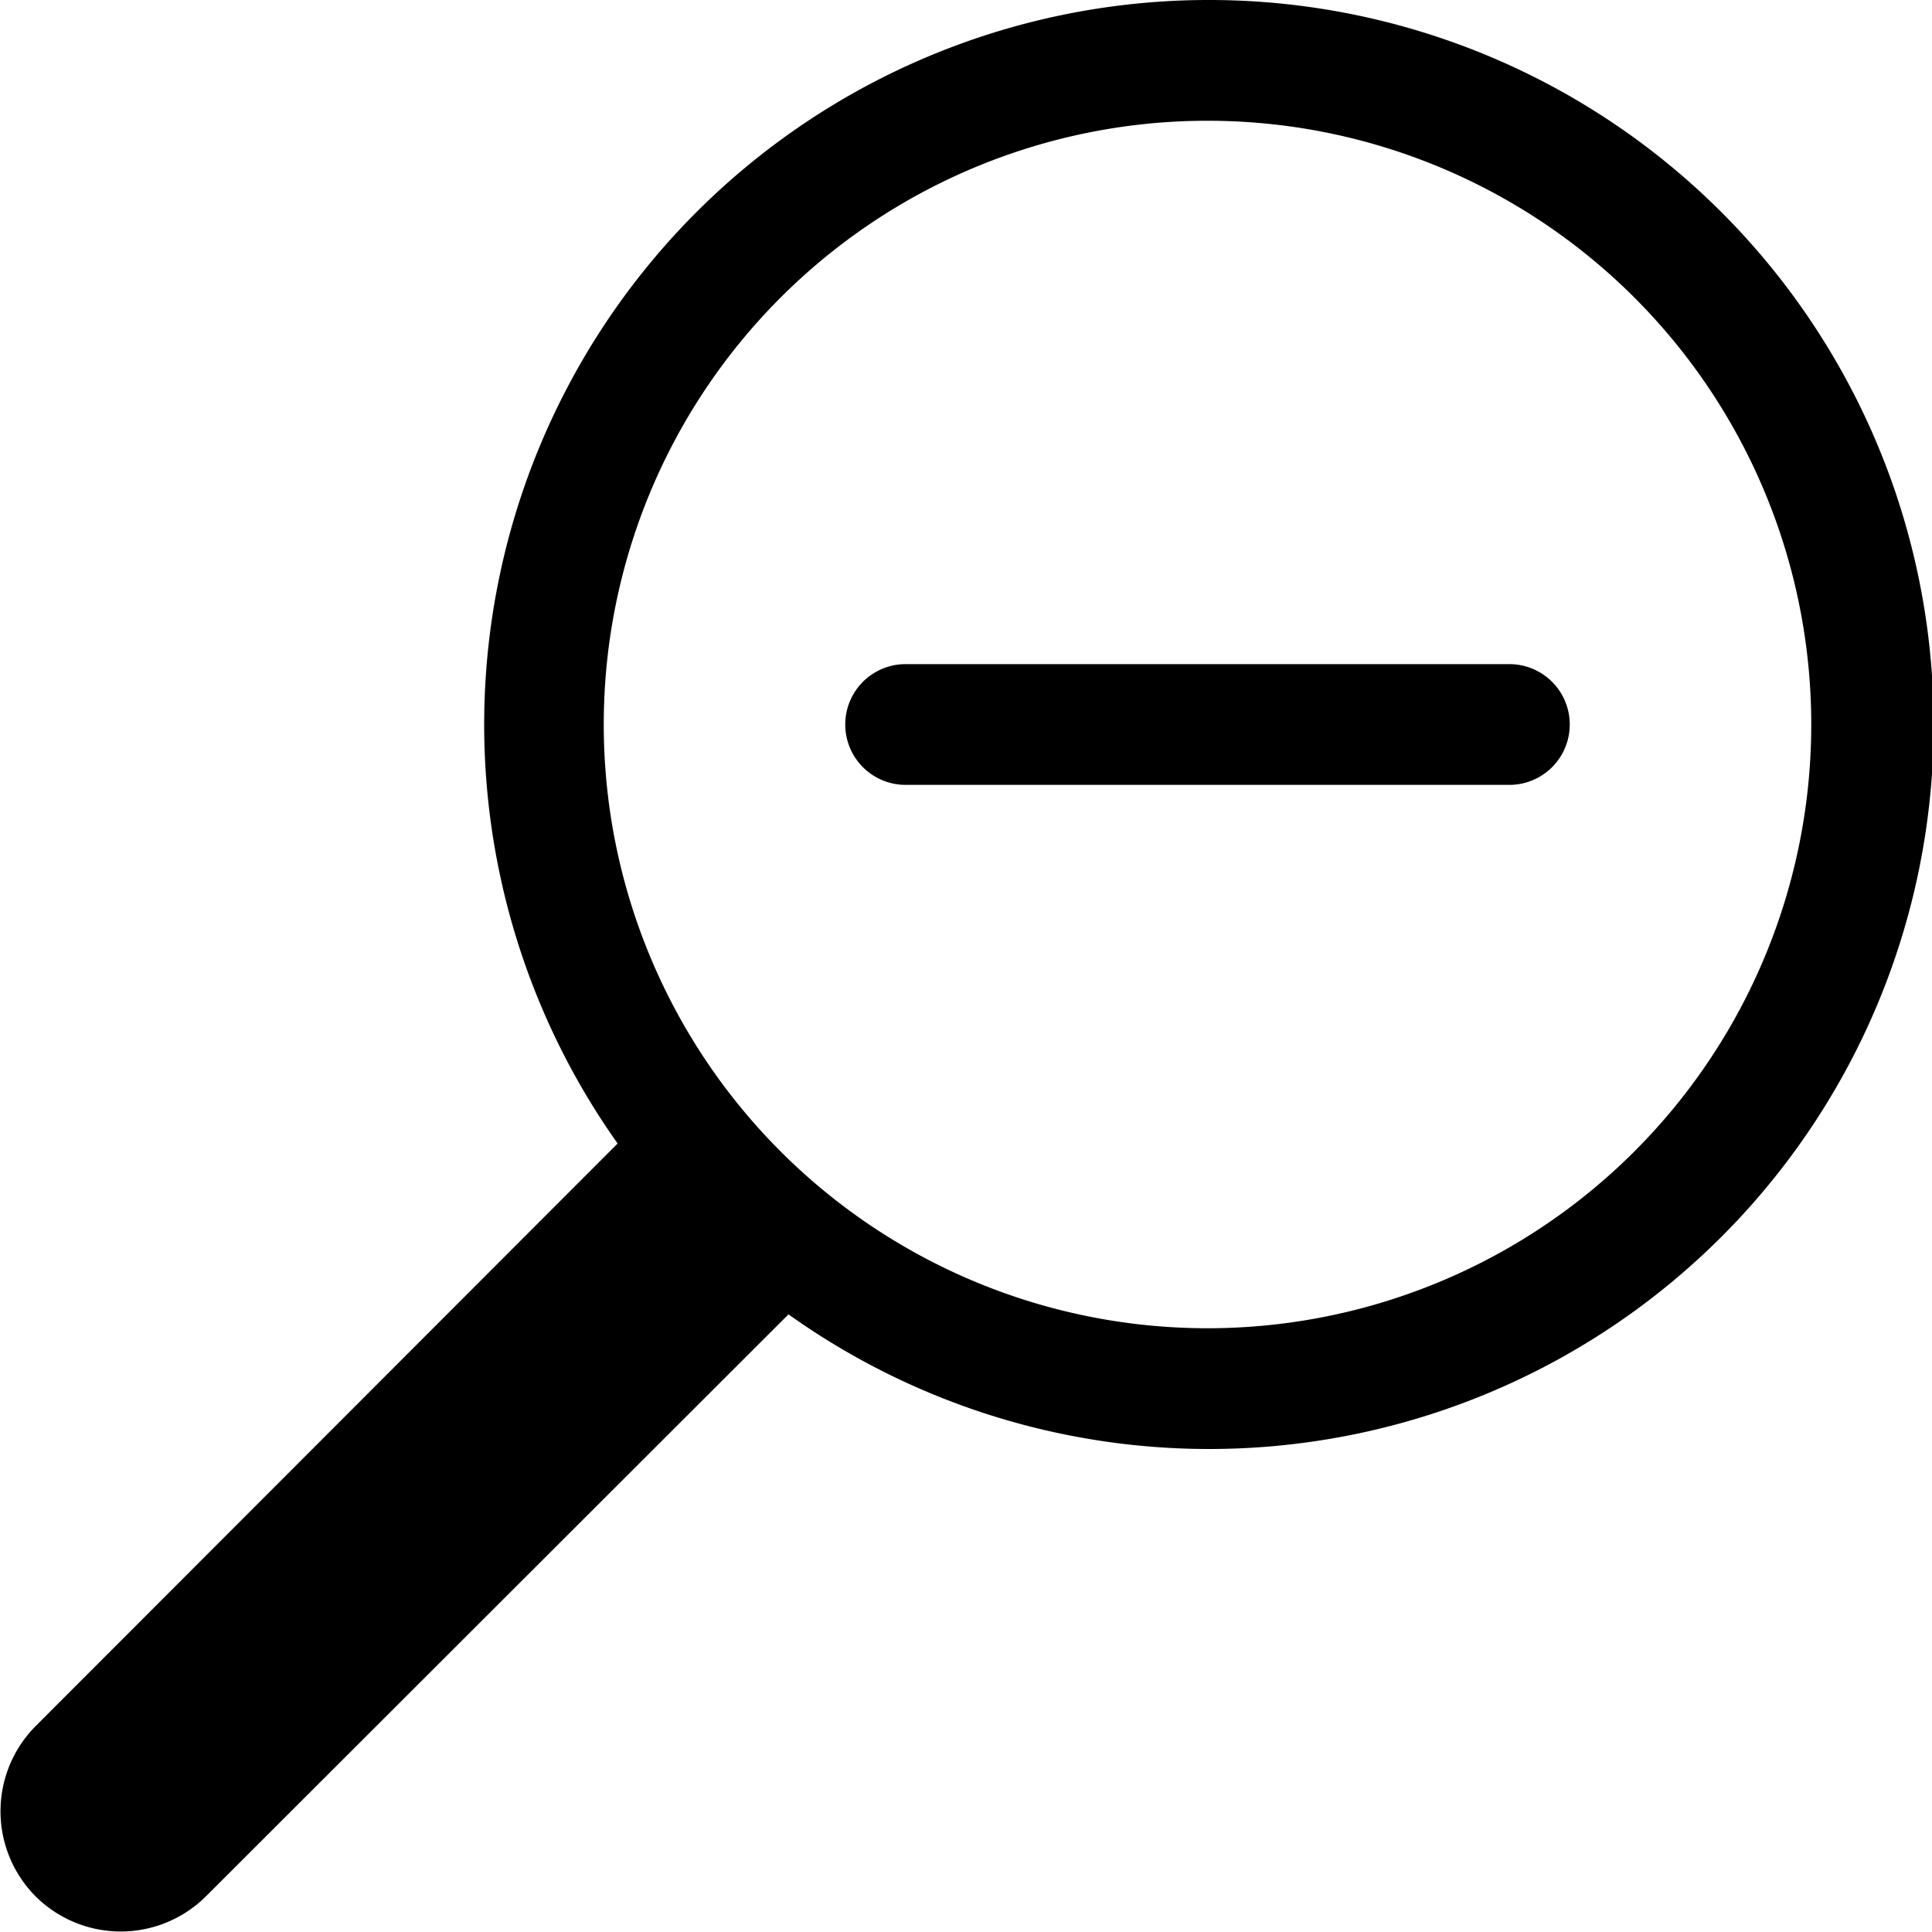 <svg id="Layer_1" data-name="Layer 1" xmlns="http://www.w3.org/2000/svg" width="32" height="32" viewBox="0 0 32 32"><g id="Search_-_32" data-name="Search - 32"><path d="M20,0a12,12,0,0,0-9.77,18.94L.59,28.59a2,2,0,0,0,0,2.82,2,2,0,0,0,2.82,0l9.65-9.64A12,12,0,1,0,20,0Zm0,22A10,10,0,1,1,30,12,10,10,0,0,1,20,22Zm6-10a1,1,0,0,1-1,1H15a1,1,0,0,1,0-2H25A1,1,0,0,1,26,12Z"/></g></svg>
